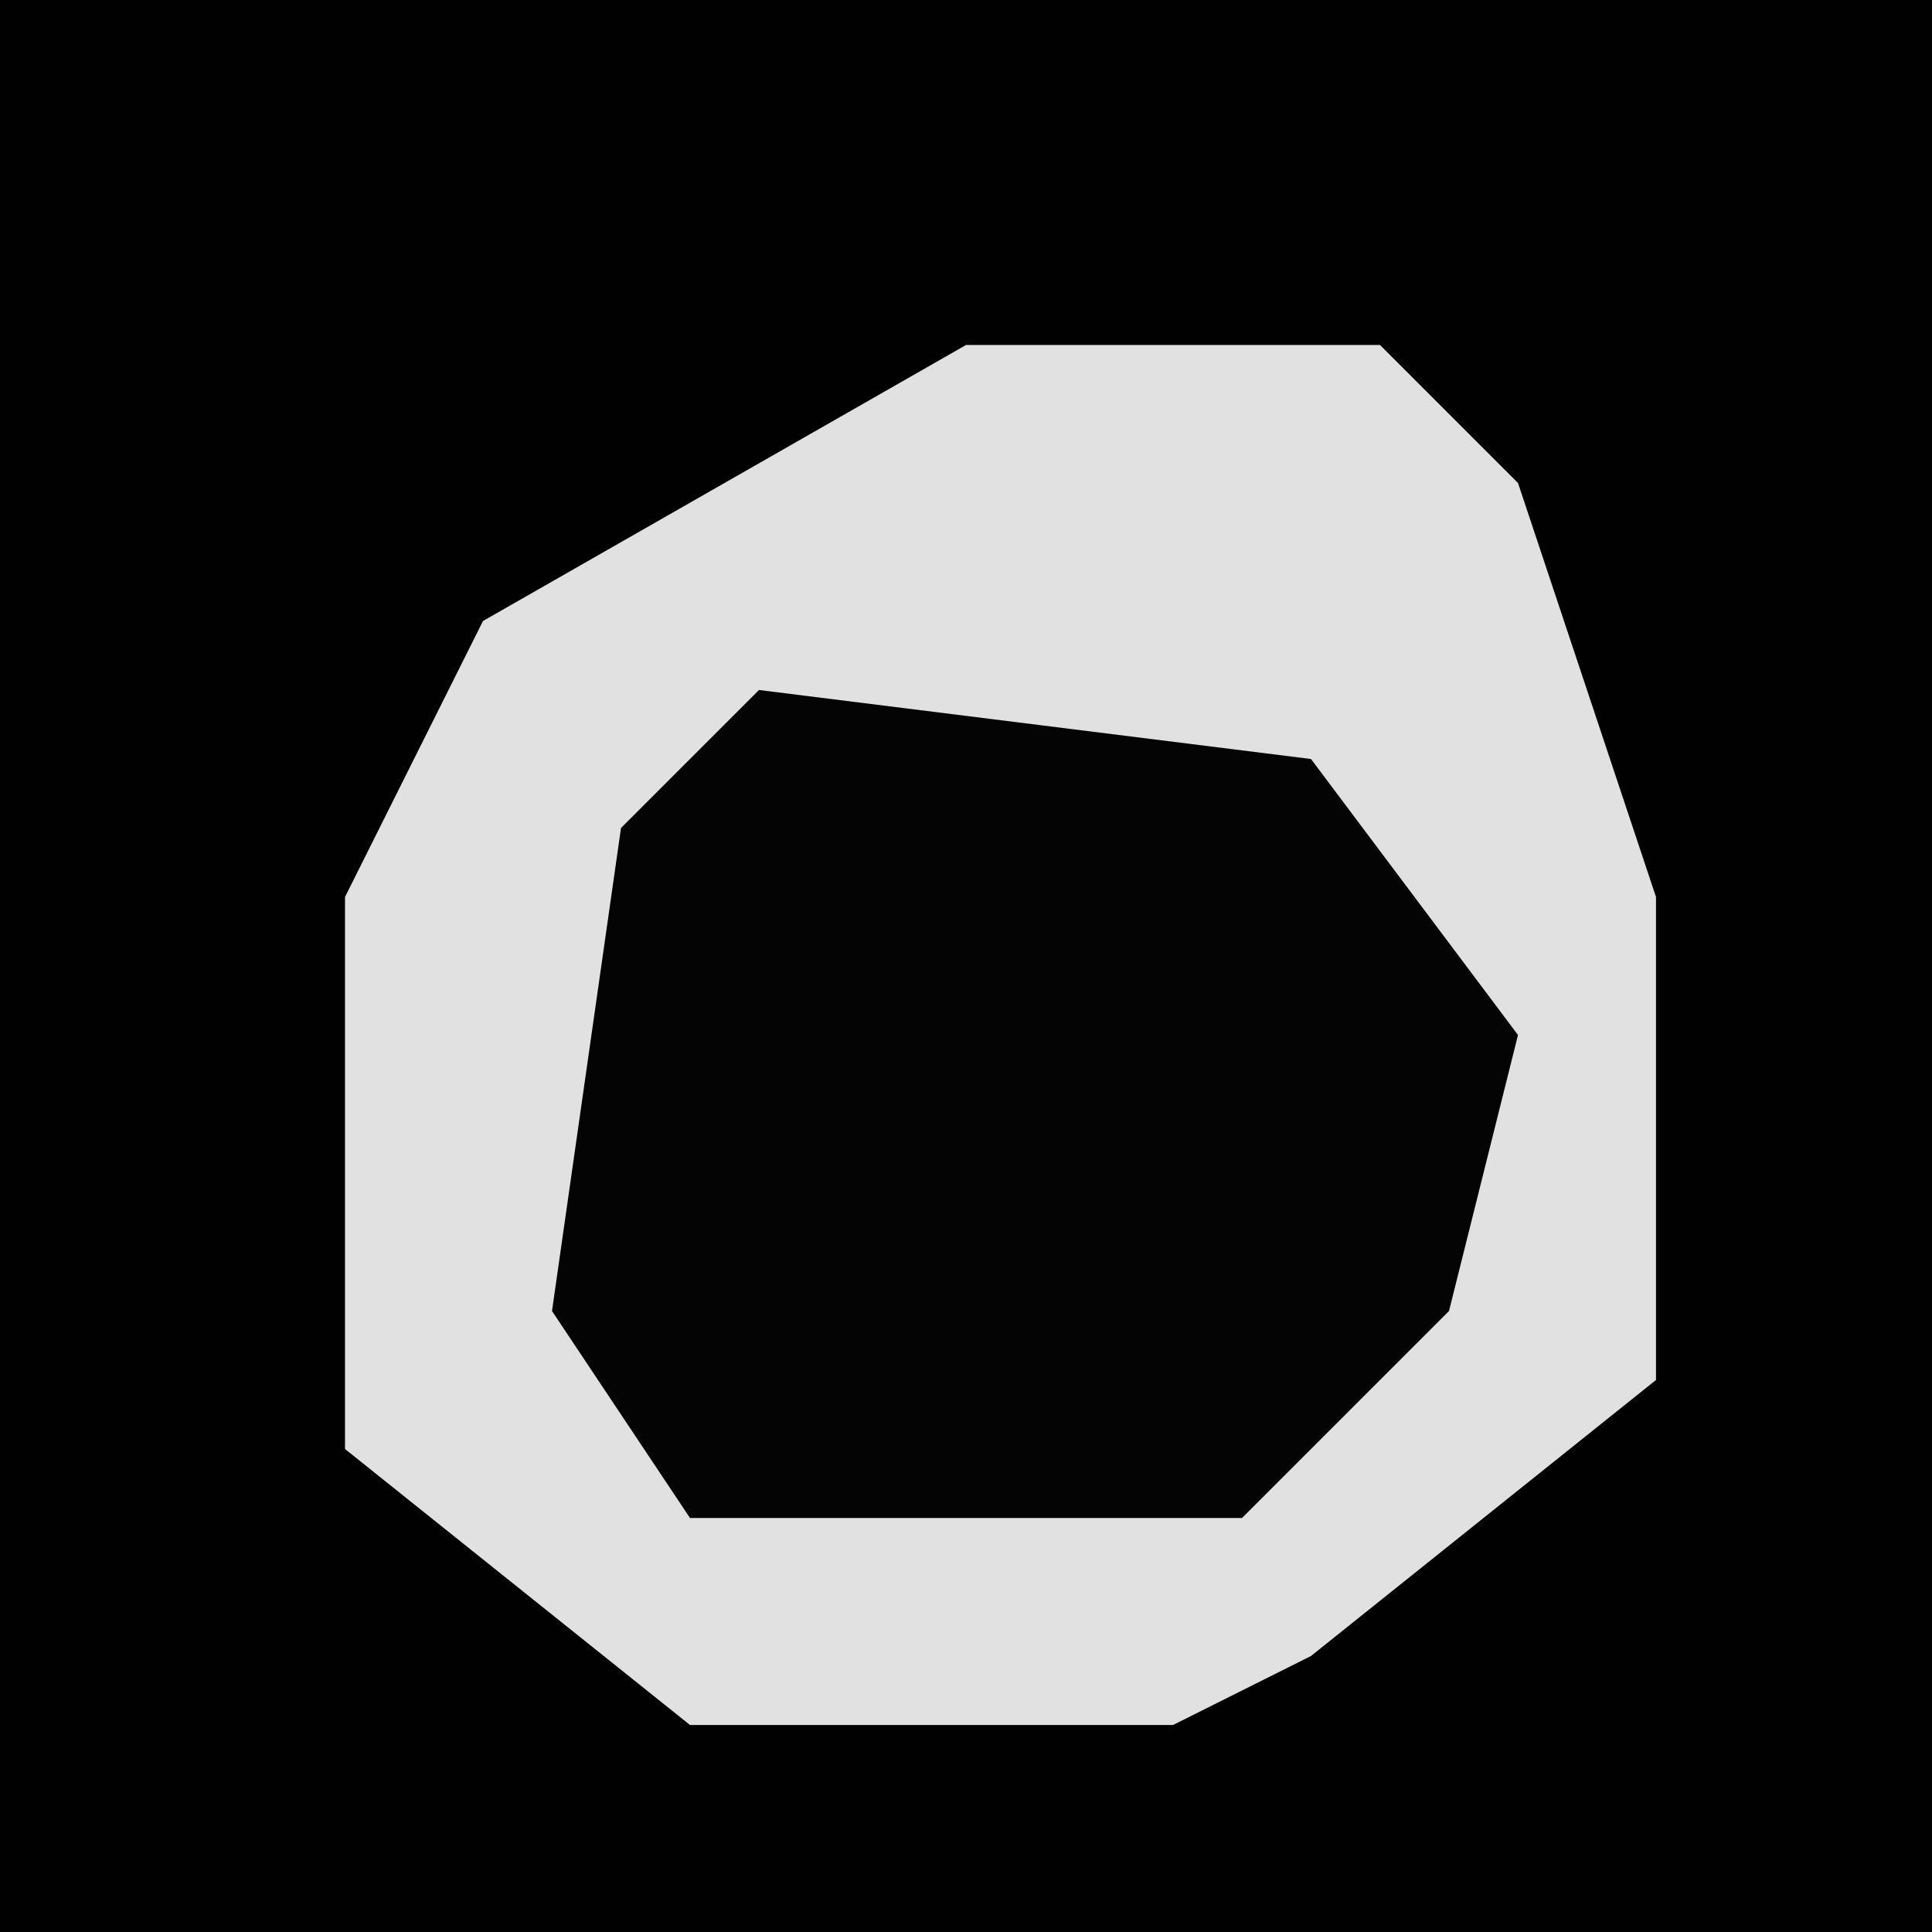 <?xml version="1.0" encoding="UTF-8"?>
<svg version="1.1" xmlns="http://www.w3.org/2000/svg" width="28" height="28">
<path d="M0,0 L28,0 L28,28 L0,28 Z " fill="#010101" transform="translate(0,0)"/>
<path d="M0,0 L6,0 L8,2 L10,8 L10,15 L5,19 L3,20 L-4,20 L-9,16 L-9,8 L-7,4 Z " fill="#E1E1E1" transform="translate(14,5)"/>
<path d="M0,0 L8,1 L11,5 L10,9 L7,12 L-1,12 L-3,9 L-2,2 Z " fill="#040404" transform="translate(11,10)"/>
</svg>
